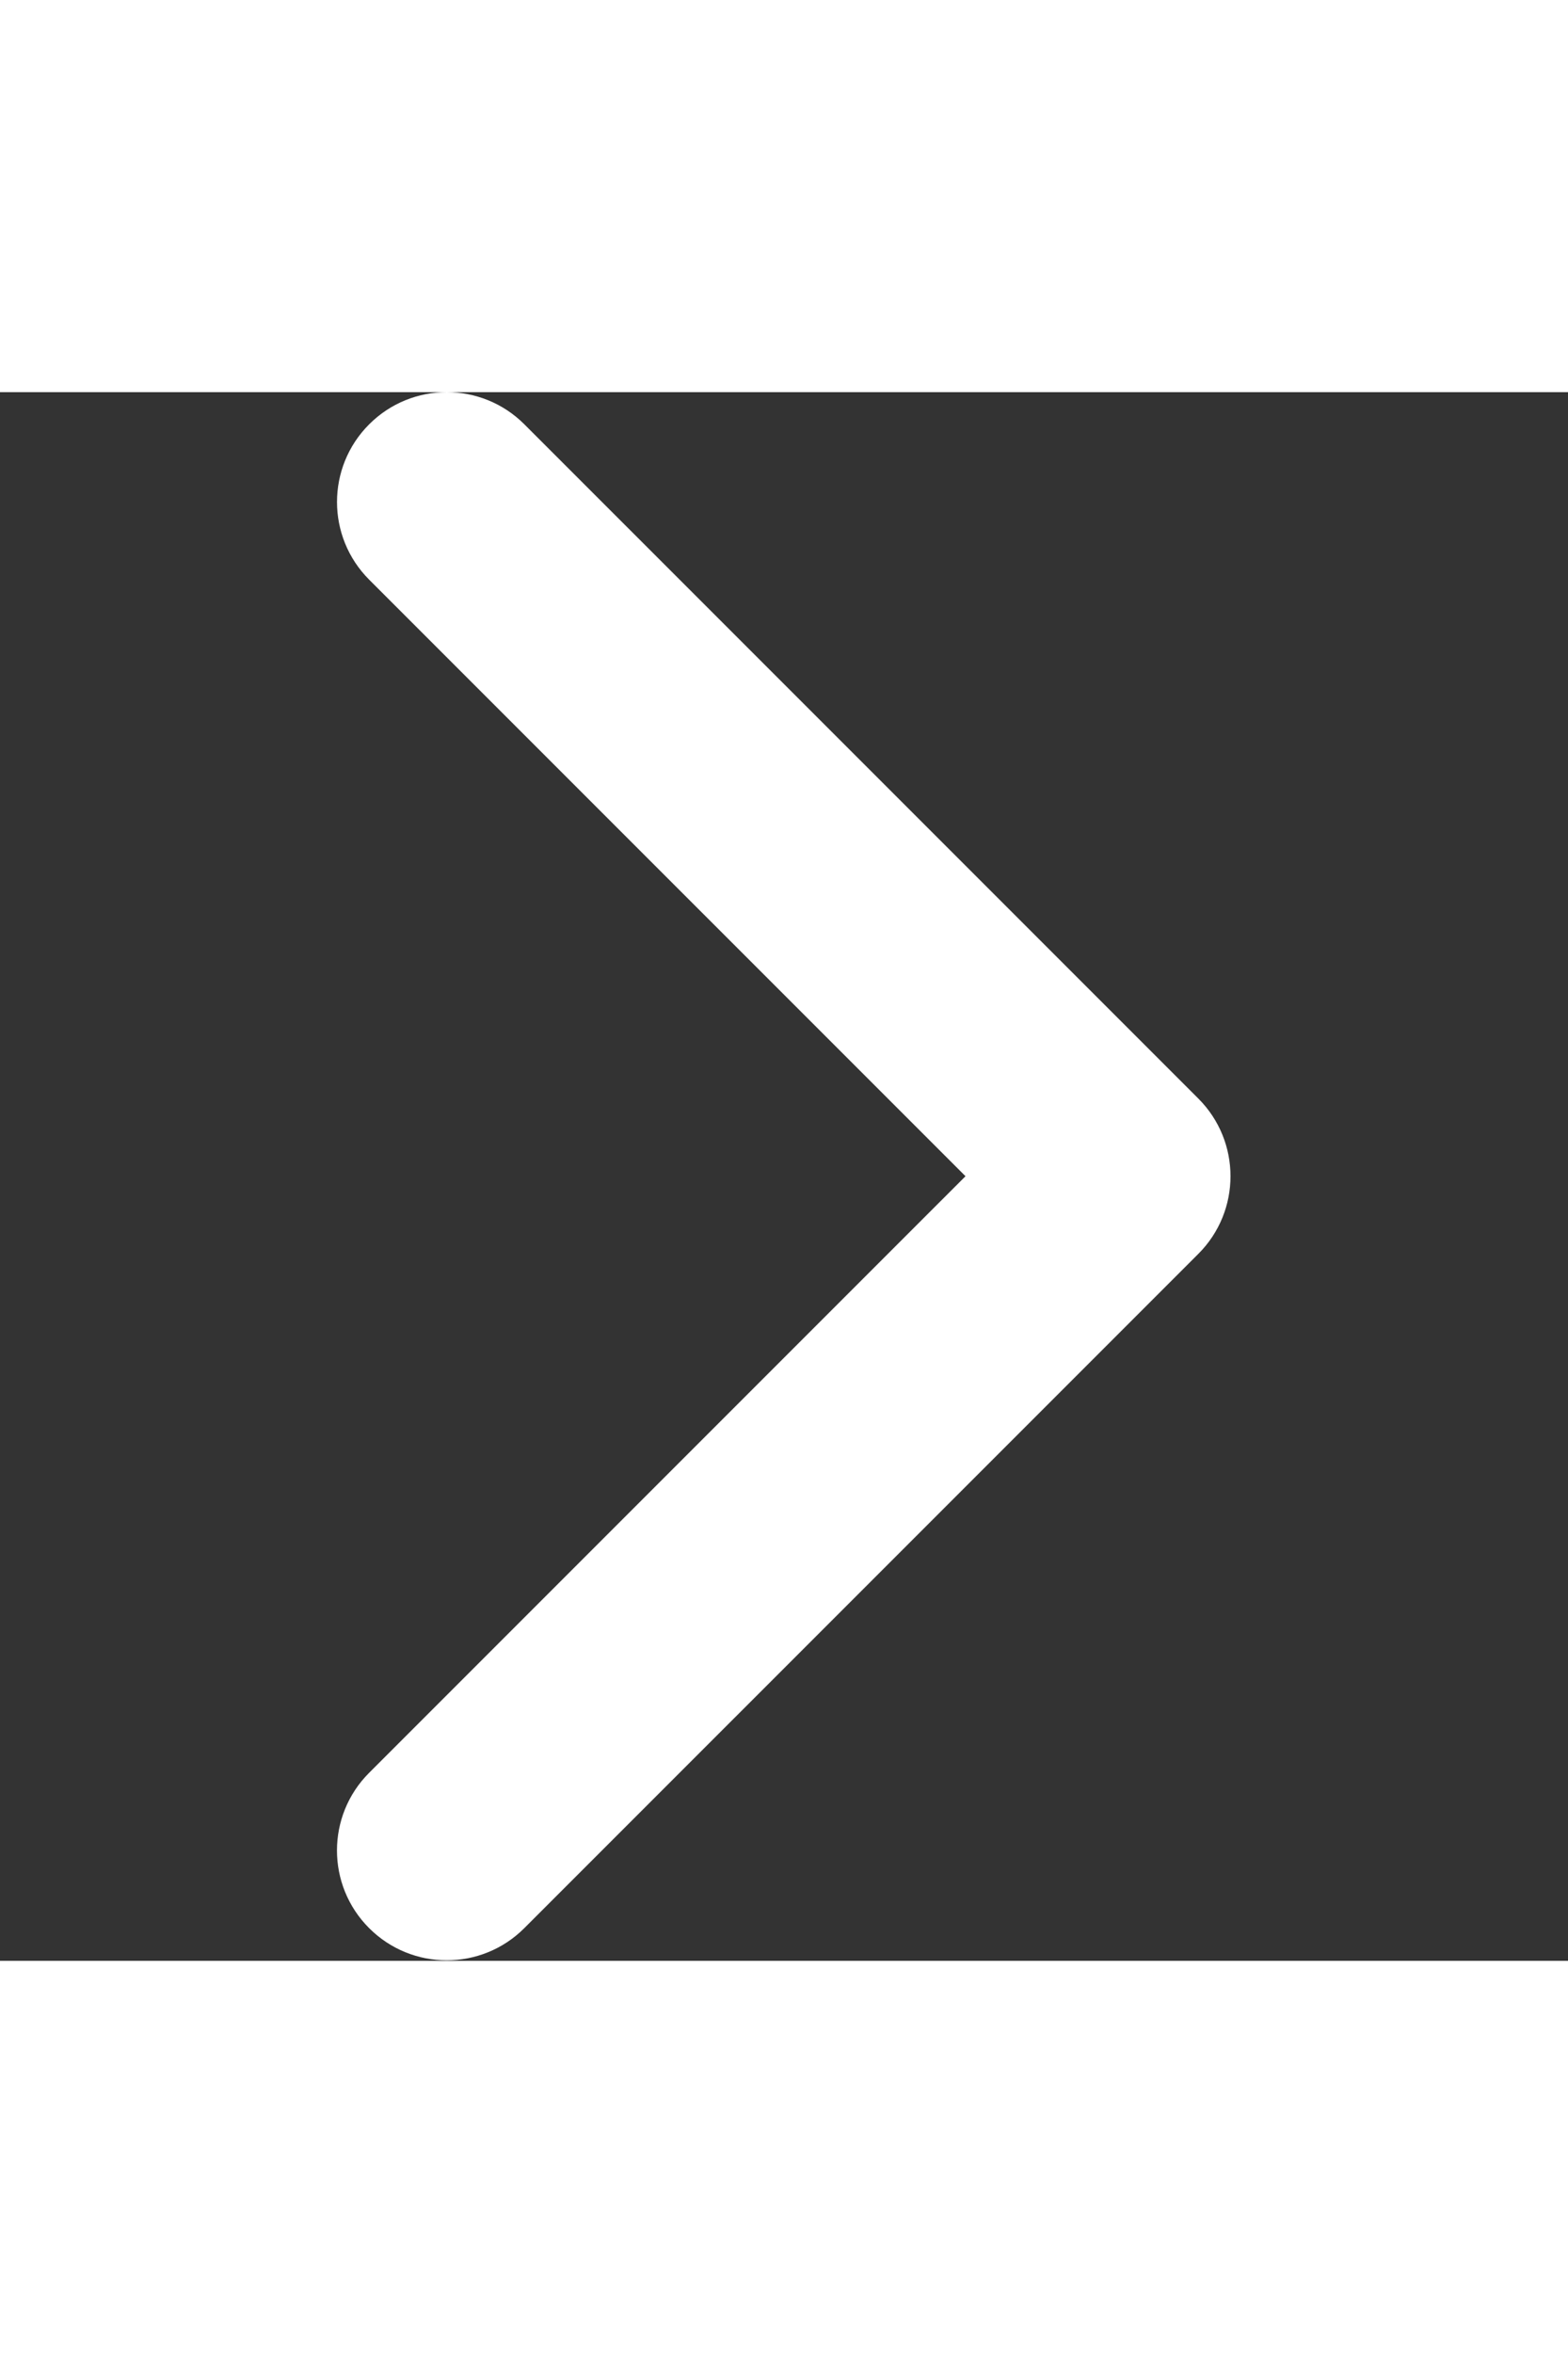 <svg xmlns="http://www.w3.org/2000/svg" viewBox="0 0 452 452" width="24" height="36">
	<rect x="0" y="0" width="452" height="452" fill="#333333" stroke="none"/>
	<style>
		tspan { white-space:pre }
		.shp0 { fill: #fff } 
	</style>
	<g id="Layer">
		<path id="Layer" class="shp0" d="M345.44 248.29L151.15 442.57C138.79 454.94 118.76 454.94 106.4 442.57C94.05 430.22 94.05 410.18 106.4 397.83L278.32 225.92L106.41 54.02C94.06 41.66 94.06 21.62 106.41 9.27C118.76 -3.09 138.8 -3.09 151.16 9.27L345.45 203.55C351.62 209.73 354.71 217.82 354.71 225.92C354.71 234.02 351.62 242.12 345.44 248.29Z" />
	</g>
</svg>